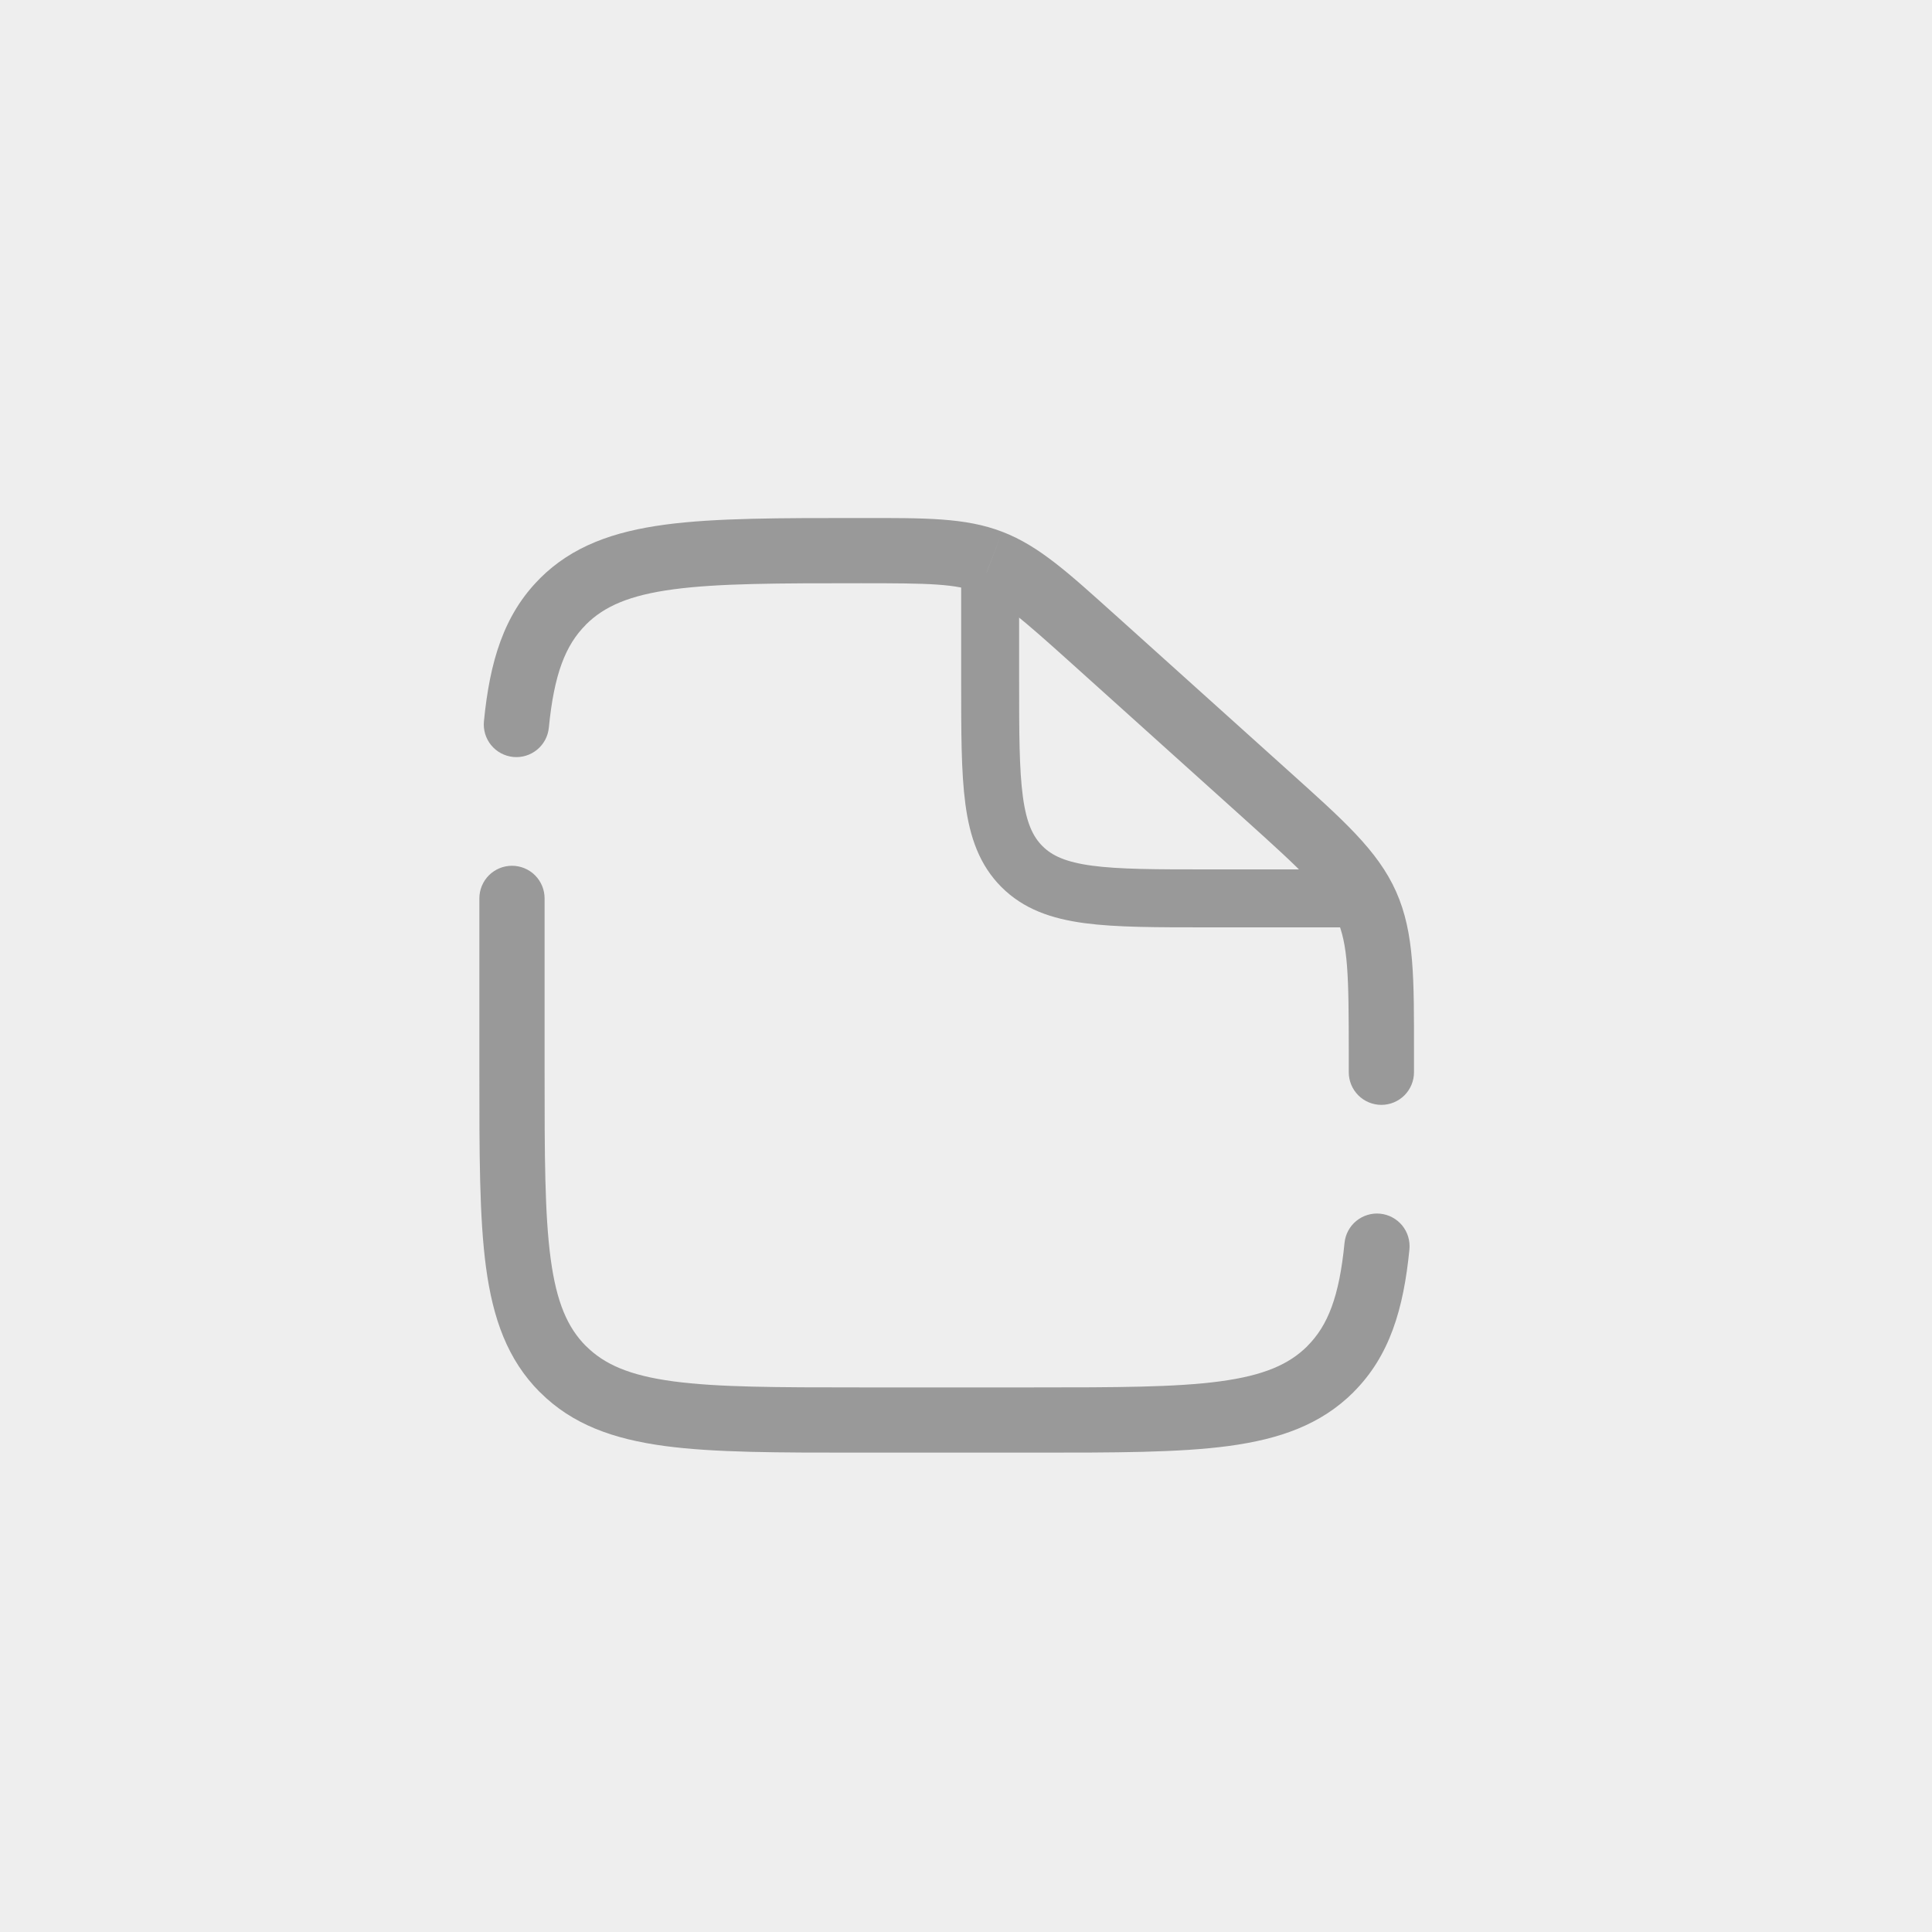 <svg width="50" height="50" viewBox="0 0 50 50" fill="none" xmlns="http://www.w3.org/2000/svg">
<rect width="50" height="50" fill="#EEEEEE"/>
<path d="M14.094 23.25C14.094 23.026 14.005 22.812 13.847 22.653C13.688 22.495 13.474 22.406 13.25 22.406C13.026 22.406 12.812 22.495 12.653 22.653C12.495 22.812 12.406 23.026 12.406 23.25H14.094ZM34.906 27.75C34.906 27.974 34.995 28.188 35.153 28.347C35.312 28.505 35.526 28.594 35.75 28.594C35.974 28.594 36.188 28.505 36.347 28.347C36.505 28.188 36.594 27.974 36.594 27.75H34.906ZM12.524 18.668C12.503 18.891 12.57 19.113 12.712 19.286C12.854 19.459 13.059 19.568 13.282 19.59C13.505 19.612 13.727 19.544 13.9 19.402C14.073 19.26 14.182 19.055 14.204 18.832L12.524 18.668ZM36.476 32.332C36.486 32.222 36.475 32.111 36.443 32.005C36.411 31.898 36.358 31.8 36.288 31.714C36.217 31.629 36.131 31.558 36.033 31.506C35.935 31.453 35.828 31.421 35.718 31.41C35.608 31.399 35.496 31.41 35.39 31.443C35.284 31.475 35.186 31.528 35.1 31.598C34.927 31.74 34.818 31.945 34.796 32.168L36.476 32.332ZM26.75 35.906H22.25V37.594H26.75V35.906ZM14.094 27.75V23.25H12.406V27.75H14.094ZM34.906 27.258V27.75H36.594V27.258H34.906ZM27.752 17.187L32.206 21.196L33.335 19.94L28.882 15.932L27.752 17.187ZM36.594 27.258C36.594 25.358 36.611 24.155 36.133 23.079L34.59 23.766C34.889 24.439 34.906 25.21 34.906 27.258H36.594ZM32.206 21.196C33.728 22.566 34.291 23.095 34.59 23.766L36.133 23.079C35.653 22.002 34.748 21.212 33.335 19.94L32.206 21.196ZM22.284 15.094C24.064 15.094 24.735 15.107 25.332 15.337L25.938 13.762C24.979 13.393 23.935 13.406 22.284 13.406V15.094ZM28.882 15.933C27.66 14.834 26.896 14.129 25.938 13.762L25.334 15.337C25.932 15.566 26.436 16.003 27.752 17.187L28.882 15.933ZM22.25 35.906C20.105 35.906 18.581 35.904 17.424 35.749C16.293 35.597 15.641 35.311 15.165 34.835L13.972 36.028C14.814 36.872 15.881 37.244 17.2 37.422C18.494 37.596 20.153 37.594 22.25 37.594V35.906ZM12.406 27.75C12.406 29.847 12.404 31.505 12.578 32.8C12.756 34.119 13.13 35.186 13.971 36.029L15.164 34.836C14.689 34.359 14.403 33.707 14.251 32.575C14.096 31.42 14.094 29.895 14.094 27.75H12.406ZM26.75 37.594C28.847 37.594 30.505 37.596 31.8 37.422C33.119 37.244 34.186 36.87 35.029 36.029L33.836 34.836C33.359 35.311 32.707 35.597 31.575 35.749C30.42 35.904 28.895 35.906 26.75 35.906V37.594ZM22.284 13.406C20.174 13.406 18.508 13.404 17.209 13.578C15.885 13.756 14.814 14.13 13.971 14.971L15.164 16.164C15.641 15.689 16.294 15.403 17.433 15.251C18.595 15.096 20.127 15.094 22.284 15.094V13.406ZM14.204 18.832C14.34 17.444 14.634 16.695 15.165 16.165L13.972 14.972C13.032 15.911 12.675 17.131 12.524 18.668L14.204 18.832ZM34.796 32.168C34.66 33.556 34.365 34.305 33.835 34.835L35.028 36.028C35.968 35.09 36.325 33.869 36.476 32.332L34.796 32.168Z" fill="#999999"/>
<path d="M25.625 14.812V17.625C25.625 20.277 25.625 21.603 26.448 22.427C27.272 23.25 28.598 23.25 31.25 23.25H35.75" stroke="#999999" stroke-width="1.5"/>
</svg>
